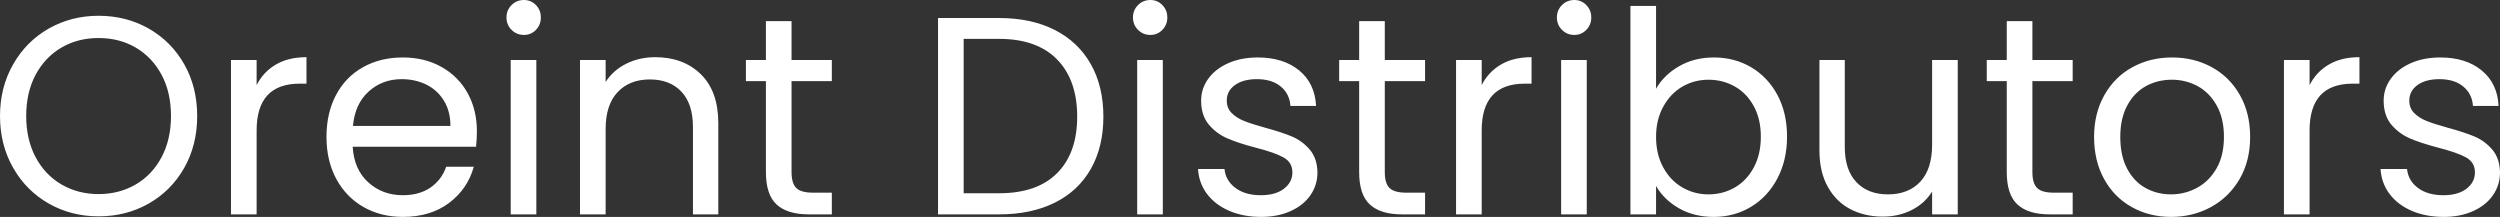 <svg xmlns="http://www.w3.org/2000/svg" viewBox="0 14.45 443.75 38.5" data-asc="1.05" width="443.75" height="38.5"><rect x="0" y="14.45" width="443.75" height="38.5" fill="#333333" stroke="none"/><defs/><g fill="#ffffff"><g transform="translate(0, 0)"><path d="M17.50 52.85Q12.65 52.85 8.65 50.58Q4.65 48.30 2.33 44.23Q0 40.15 0 35.05Q0 29.95 2.33 25.88Q4.65 21.80 8.65 19.52Q12.65 17.25 17.50 17.25Q22.40 17.25 26.40 19.52Q30.40 21.80 32.70 25.85Q35 29.90 35 35.05Q35 40.20 32.70 44.25Q30.40 48.30 26.40 50.58Q22.40 52.85 17.50 52.85M17.50 48.90Q21.15 48.90 24.08 47.20Q27.00 45.50 28.68 42.35Q30.35 39.20 30.35 35.05Q30.35 30.85 28.68 27.72Q27.00 24.60 24.10 22.90Q21.20 21.20 17.50 21.20Q13.80 21.20 10.90 22.90Q8 24.60 6.32 27.72Q4.65 30.85 4.65 35.05Q4.65 39.20 6.32 42.35Q8 45.50 10.93 47.20Q13.85 48.90 17.50 48.90ZM45.55 29.55Q46.75 27.20 48.98 25.90Q51.20 24.60 54.40 24.60L54.40 29.30L53.20 29.30Q45.55 29.30 45.55 37.60L45.55 52.50L41.00 52.50L41.00 25.10L45.55 25.10L45.55 29.55ZM84.65 37.75Q84.65 39.05 84.50 40.50L62.60 40.50Q62.85 44.55 65.38 46.83Q67.90 49.10 71.50 49.10Q74.45 49.10 76.43 47.73Q78.40 46.35 79.20 44.05L84.10 44.05Q83.00 48 79.70 50.48Q76.40 52.95 71.50 52.95Q67.60 52.95 64.53 51.20Q61.45 49.45 59.70 46.23Q57.95 43 57.95 38.75Q57.95 34.50 59.65 31.30Q61.35 28.10 64.43 26.38Q67.50 24.65 71.50 24.65Q75.40 24.65 78.40 26.35Q81.40 28.05 83.03 31.02Q84.65 34 84.65 37.75M79.95 36.80Q79.95 34.20 78.80 32.33Q77.65 30.45 75.68 29.47Q73.70 28.50 71.30 28.50Q67.85 28.50 65.43 30.70Q63.00 32.90 62.65 36.80L79.95 36.80ZM93.00 20.65Q91.70 20.65 90.80 19.75Q89.90 18.85 89.90 17.55Q89.90 16.25 90.80 15.35Q91.70 14.45 93.00 14.45Q94.25 14.45 95.13 15.35Q96.00 16.25 96.00 17.55Q96.00 18.85 95.13 19.75Q94.25 20.65 93.00 20.65M95.20 25.10L95.20 52.50L90.65 52.50L90.65 25.10L95.20 25.10ZM116.30 24.60Q121.30 24.60 124.40 27.63Q127.50 30.65 127.50 36.35L127.50 52.50L123.00 52.50L123.00 37Q123.00 32.90 120.95 30.72Q118.90 28.55 115.35 28.55Q111.75 28.55 109.63 30.80Q107.50 33.05 107.50 37.35L107.50 52.50L102.95 52.50L102.95 25.10L107.50 25.10L107.50 29Q108.85 26.90 111.18 25.75Q113.50 24.60 116.30 24.60ZM140.50 28.85L140.50 45Q140.50 47 141.35 47.83Q142.20 48.65 144.30 48.65L147.65 48.65L147.65 52.50L143.55 52.50Q139.75 52.50 137.85 50.75Q135.95 49 135.95 45L135.95 28.85L132.40 28.85L132.40 25.10L135.95 25.10L135.95 18.20L140.50 18.20L140.50 25.10L147.65 25.10L147.65 28.85L140.50 28.85ZM177.35 17.65Q183.05 17.65 187.23 19.77Q191.40 21.90 193.63 25.85Q195.85 29.80 195.85 35.15Q195.85 40.50 193.63 44.42Q191.40 48.35 187.23 50.42Q183.05 52.50 177.35 52.50L166.50 52.50L166.50 17.65L177.35 17.65M177.35 48.75Q184.10 48.75 187.65 45.17Q191.20 41.60 191.20 35.15Q191.20 28.65 187.63 25Q184.05 21.35 177.35 21.35L171.05 21.35L171.05 48.75L177.35 48.75ZM204.20 20.65Q202.90 20.65 202 19.75Q201.10 18.85 201.10 17.55Q201.10 16.25 202 15.35Q202.90 14.45 204.20 14.45Q205.45 14.45 206.32 15.35Q207.20 16.25 207.20 17.55Q207.20 18.85 206.32 19.75Q205.45 20.65 204.20 20.65M206.40 25.10L206.40 52.50L201.85 52.50L201.85 25.10L206.40 25.10ZM223.85 52.95Q220.70 52.95 218.20 51.88Q215.70 50.80 214.25 48.88Q212.80 46.95 212.65 44.45L217.35 44.45Q217.55 46.50 219.28 47.80Q221 49.10 223.80 49.10Q226.40 49.10 227.90 47.95Q229.40 46.80 229.40 45.05Q229.40 43.25 227.80 42.38Q226.20 41.50 222.85 40.65Q219.80 39.85 217.88 39.02Q215.95 38.20 214.58 36.58Q213.20 34.95 213.20 32.30Q213.20 30.20 214.45 28.45Q215.70 26.70 218 25.67Q220.30 24.65 223.25 24.65Q227.80 24.65 230.60 26.95Q233.40 29.25 233.60 33.25L229.05 33.25Q228.90 31.10 227.33 29.80Q225.75 28.50 223.10 28.50Q220.65 28.50 219.20 29.55Q217.75 30.60 217.75 32.30Q217.75 33.65 218.63 34.52Q219.50 35.40 220.83 35.92Q222.15 36.45 224.50 37.10Q227.45 37.90 229.30 38.67Q231.15 39.45 232.48 41Q233.80 42.55 233.85 45.05Q233.85 47.30 232.60 49.10Q231.35 50.90 229.08 51.92Q226.80 52.95 223.85 52.95ZM245.80 28.85L245.80 45Q245.80 47 246.65 47.83Q247.50 48.65 249.60 48.65L252.95 48.65L252.95 52.50L248.85 52.50Q245.05 52.50 243.15 50.75Q241.25 49 241.25 45L241.25 28.85L237.70 28.85L237.70 25.10L241.25 25.10L241.25 18.20L245.80 18.20L245.80 25.10L252.95 25.10L252.95 28.85L245.80 28.85ZM263 29.55Q264.20 27.20 266.43 25.90Q268.65 24.60 271.85 24.60L271.85 29.30L270.65 29.30Q263 29.30 263 37.60L263 52.50L258.45 52.50L258.45 25.10L263 25.10L263 29.55ZM279.45 20.65Q278.15 20.65 277.25 19.75Q276.35 18.85 276.35 17.55Q276.35 16.25 277.25 15.35Q278.15 14.45 279.45 14.45Q280.70 14.45 281.57 15.35Q282.45 16.25 282.45 17.55Q282.45 18.85 281.57 19.75Q280.70 20.65 279.45 20.65M281.65 25.10L281.65 52.50L277.10 52.50L277.10 25.10L281.65 25.10ZM293.95 30.20Q295.35 27.75 298.05 26.20Q300.75 24.65 304.20 24.65Q307.90 24.65 310.85 26.40Q313.80 28.15 315.50 31.32Q317.20 34.50 317.20 38.70Q317.20 42.85 315.50 46.10Q313.80 49.35 310.82 51.15Q307.85 52.95 304.20 52.95Q300.65 52.95 297.98 51.40Q295.30 49.85 293.95 47.45L293.95 52.50L289.40 52.50L289.40 15.50L293.95 15.50L293.95 30.20M312.55 38.70Q312.55 35.60 311.30 33.30Q310.05 31 307.93 29.80Q305.80 28.60 303.25 28.60Q300.75 28.60 298.63 29.82Q296.50 31.05 295.23 33.38Q293.95 35.70 293.95 38.75Q293.95 41.85 295.23 44.17Q296.50 46.50 298.63 47.73Q300.75 48.95 303.25 48.95Q305.80 48.95 307.93 47.73Q310.05 46.50 311.30 44.17Q312.55 41.85 312.55 38.70ZM347.50 25.10L347.50 52.50L342.95 52.50L342.95 48.45Q341.65 50.55 339.33 51.73Q337 52.90 334.20 52.90Q331 52.90 328.45 51.58Q325.90 50.25 324.43 47.60Q322.95 44.95 322.95 41.15L322.95 25.10L327.45 25.10L327.45 40.55Q327.45 44.60 329.50 46.77Q331.55 48.95 335.10 48.95Q338.75 48.95 340.85 46.70Q342.95 44.45 342.95 40.15L342.95 25.10L347.50 25.10ZM360.75 28.85L360.75 45Q360.75 47 361.60 47.83Q362.45 48.65 364.55 48.65L367.90 48.65L367.90 52.50L363.80 52.50Q360 52.50 358.10 50.75Q356.20 49 356.20 45L356.20 28.85L352.65 28.85L352.65 25.10L356.20 25.10L356.20 18.20L360.75 18.20L360.75 25.10L367.90 25.10L367.90 28.85L360.75 28.85ZM385.35 52.95Q381.50 52.95 378.38 51.20Q375.25 49.45 373.48 46.23Q371.70 43 371.70 38.75Q371.70 34.55 373.53 31.32Q375.35 28.10 378.50 26.38Q381.65 24.65 385.55 24.65Q389.45 24.65 392.60 26.38Q395.75 28.10 397.57 31.30Q399.40 34.50 399.40 38.75Q399.40 43 397.53 46.23Q395.65 49.45 392.45 51.20Q389.25 52.95 385.35 52.95M385.35 48.95Q387.80 48.95 389.95 47.80Q392.10 46.65 393.43 44.35Q394.75 42.05 394.75 38.75Q394.75 35.45 393.45 33.15Q392.15 30.85 390.05 29.72Q387.95 28.60 385.50 28.60Q383 28.60 380.93 29.72Q378.85 30.85 377.60 33.15Q376.35 35.45 376.35 38.75Q376.35 42.10 377.57 44.40Q378.80 46.70 380.85 47.83Q382.90 48.95 385.35 48.95ZM409.95 29.55Q411.15 27.20 413.38 25.90Q415.60 24.60 418.80 24.60L418.80 29.30L417.60 29.30Q409.95 29.30 409.95 37.60L409.95 52.50L405.40 52.50L405.40 25.10L409.95 25.10L409.95 29.55ZM433.75 52.95Q430.60 52.95 428.10 51.88Q425.60 50.80 424.15 48.88Q422.70 46.95 422.55 44.45L427.25 44.45Q427.45 46.50 429.18 47.80Q430.90 49.10 433.70 49.10Q436.30 49.10 437.80 47.95Q439.30 46.80 439.30 45.05Q439.30 43.25 437.70 42.38Q436.10 41.50 432.75 40.65Q429.70 39.85 427.77 39.02Q425.85 38.20 424.47 36.58Q423.10 34.95 423.10 32.30Q423.10 30.20 424.35 28.45Q425.60 26.70 427.90 25.67Q430.20 24.65 433.15 24.65Q437.70 24.65 440.50 26.95Q443.30 29.25 443.50 33.25L438.95 33.25Q438.80 31.10 437.22 29.80Q435.65 28.50 433 28.50Q430.55 28.50 429.10 29.55Q427.65 30.60 427.65 32.30Q427.65 33.65 428.52 34.52Q429.40 35.40 430.72 35.92Q432.05 36.45 434.40 37.10Q437.35 37.90 439.20 38.67Q441.05 39.45 442.38 41Q443.70 42.55 443.75 45.05Q443.75 47.30 442.50 49.10Q441.25 50.90 438.97 51.92Q436.70 52.95 433.75 52.95Z"/></g></g></svg>